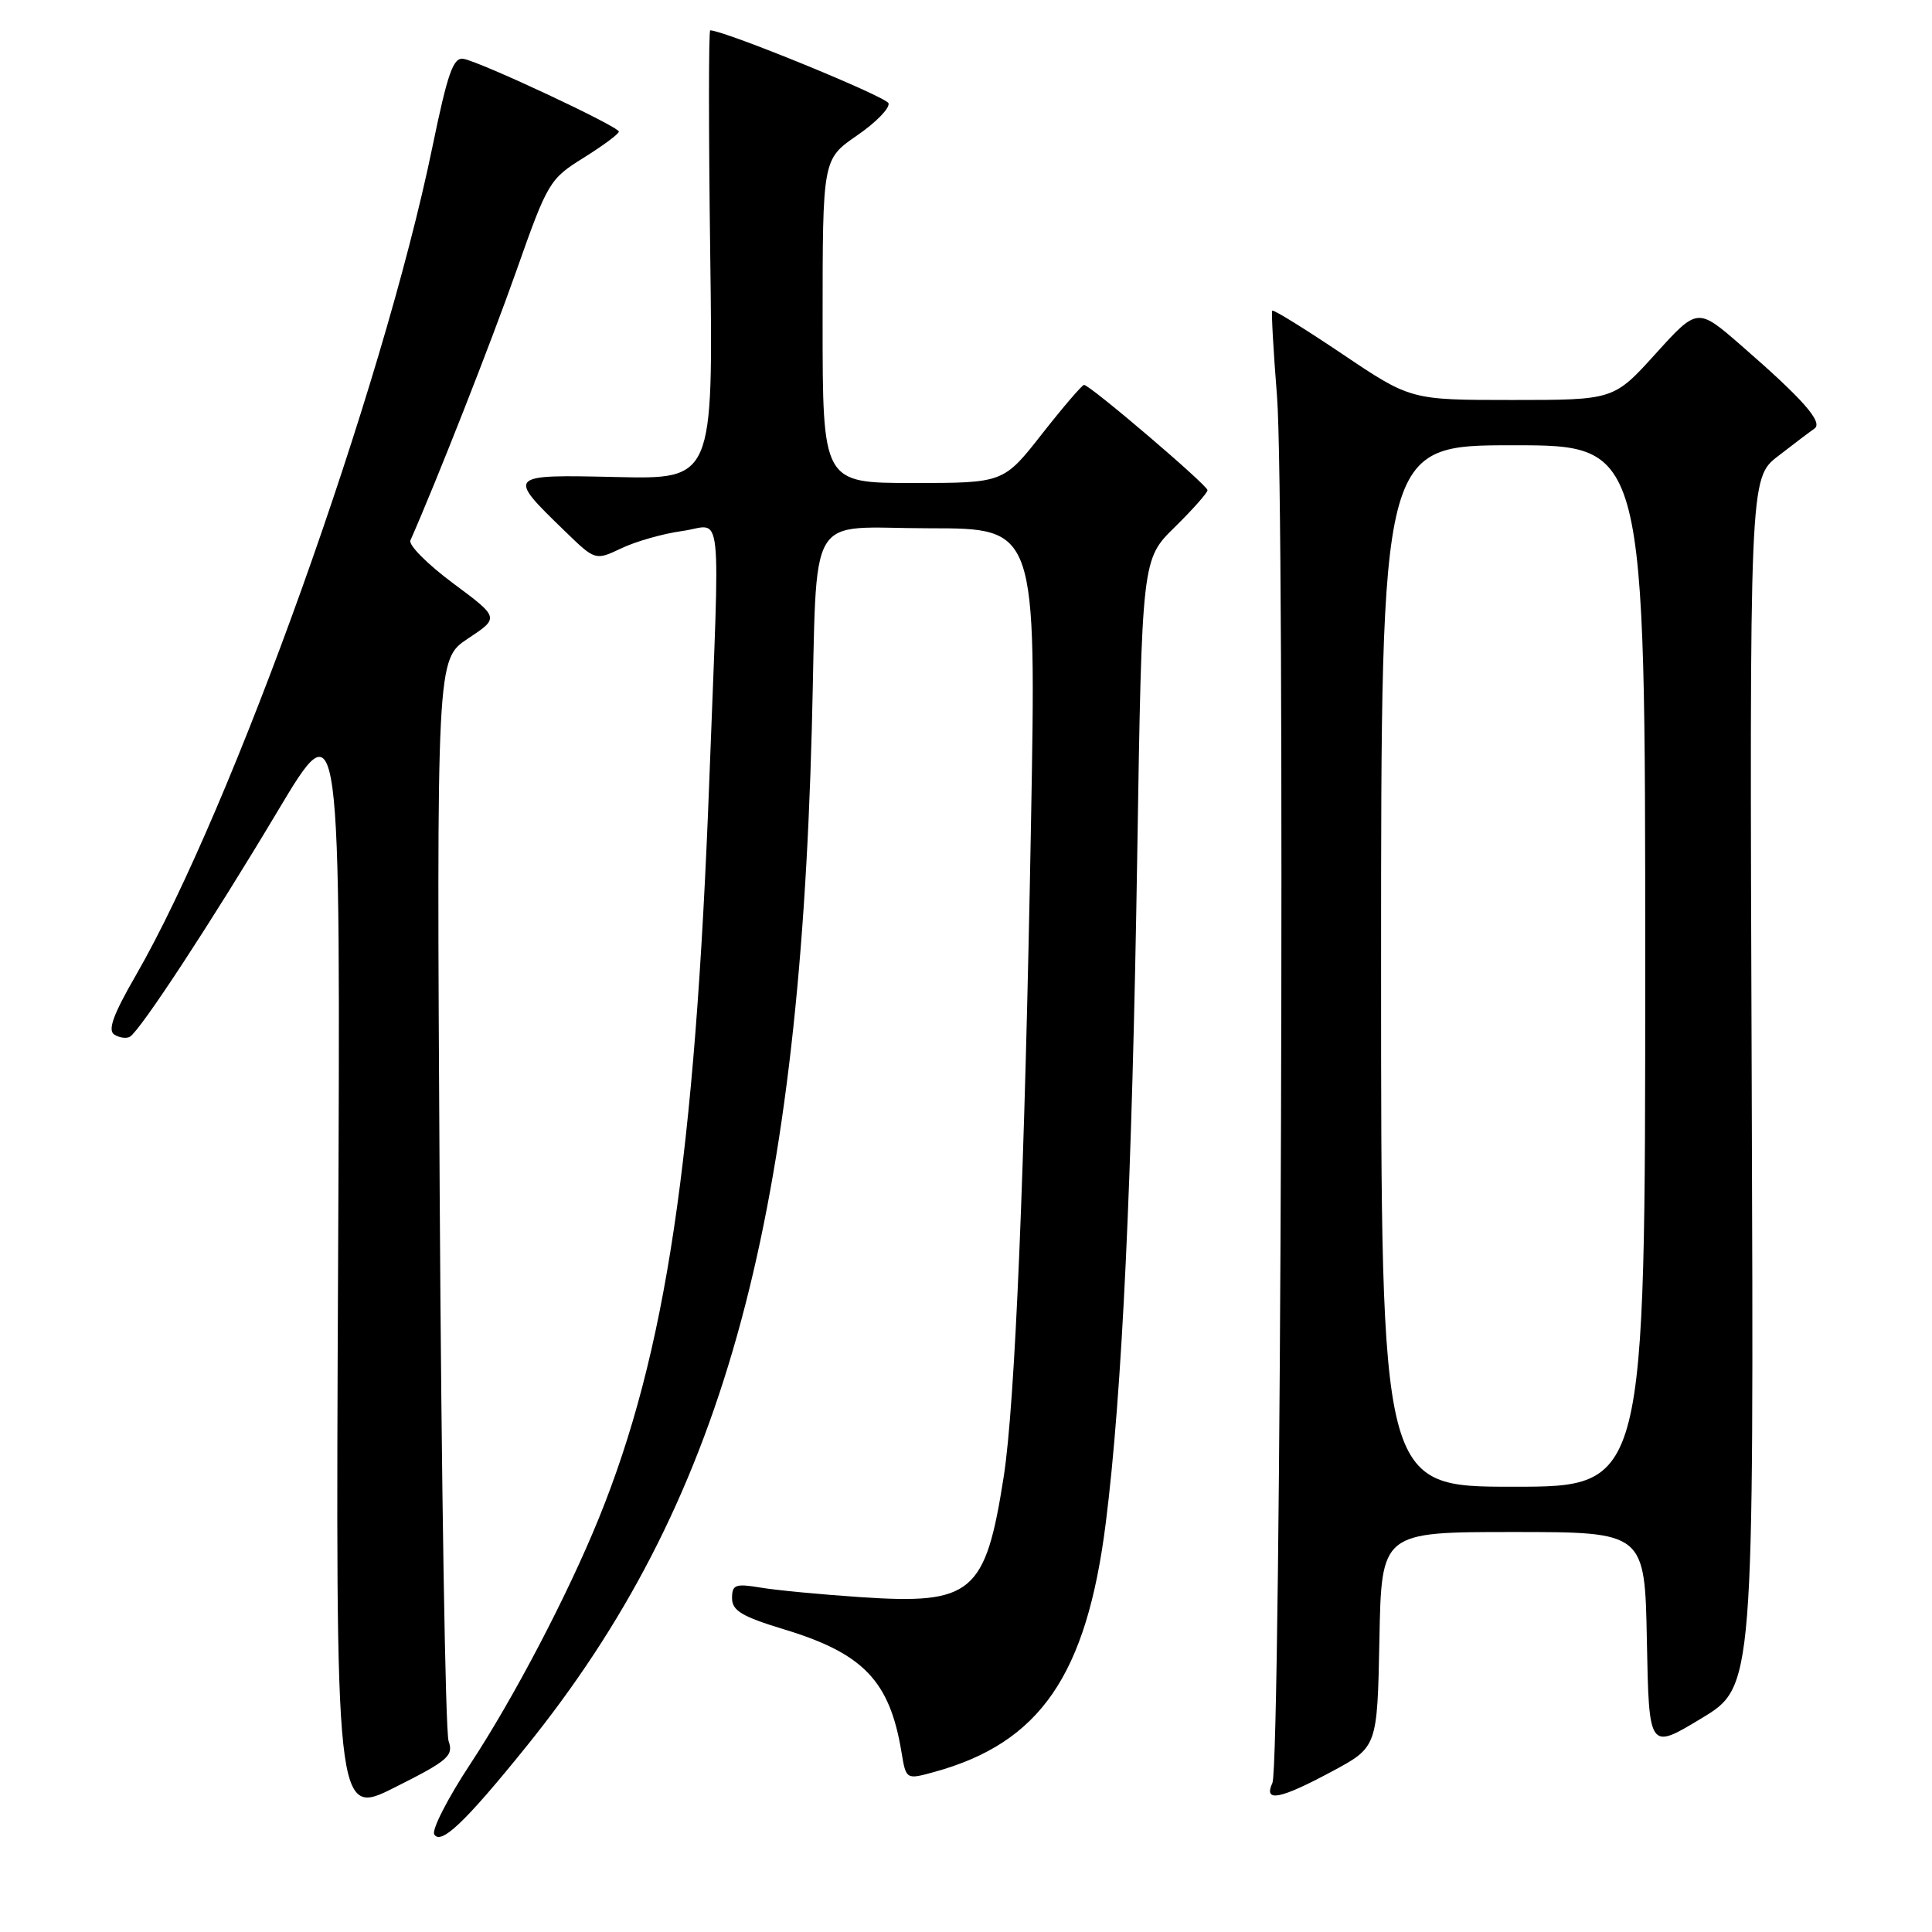 <?xml version="1.0" encoding="UTF-8" standalone="no"?>
<!DOCTYPE svg PUBLIC "-//W3C//DTD SVG 1.1//EN" "http://www.w3.org/Graphics/SVG/1.1/DTD/svg11.dtd" >
<svg xmlns="http://www.w3.org/2000/svg" xmlns:xlink="http://www.w3.org/1999/xlink" version="1.1" viewBox="0 0 256 256">
 <g >
 <path fill="currentColor"
d=" M 69.68 231.50 C 95.58 199.43 105.81 163.01 107.57 96.52 C 108.36 66.89 106.53 70.00 123.20 70.00 C 137.32 70.00 137.32 70.00 136.61 109.25 C 135.79 155.15 134.50 186.05 133.00 195.65 C 130.58 211.15 128.83 212.63 114.04 211.63 C 108.79 211.28 102.81 210.71 100.75 210.36 C 97.44 209.81 97.00 209.98 97.00 211.77 C 97.00 213.42 98.32 214.21 103.93 215.91 C 114.41 219.09 117.90 222.74 119.45 232.16 C 120.06 235.82 120.06 235.82 123.78 234.80 C 137.81 230.94 143.97 222.01 146.52 201.81 C 148.69 184.60 150.01 156.56 150.69 113.31 C 151.31 74.11 151.31 74.11 155.66 69.85 C 158.05 67.50 160.00 65.30 160.00 64.95 C 160.00 64.29 144.42 51.00 143.64 51.00 C 143.39 51.00 140.88 53.92 138.07 57.50 C 132.97 64.00 132.97 64.00 120.98 64.00 C 109.00 64.00 109.00 64.00 109.00 42.55 C 109.00 21.10 109.00 21.10 113.55 17.96 C 116.06 16.24 117.94 14.31 117.73 13.68 C 117.44 12.81 96.13 4.09 94.11 4.02 C 93.89 4.01 93.89 17.39 94.11 33.75 C 94.50 63.50 94.50 63.50 81.69 63.21 C 67.14 62.88 67.12 62.89 74.86 70.39 C 78.88 74.29 78.88 74.29 82.36 72.64 C 84.27 71.73 87.90 70.70 90.42 70.36 C 95.84 69.61 95.41 65.63 93.99 103.32 C 92.10 153.47 88.23 179.33 79.34 201.20 C 75.23 211.32 68.09 224.96 62.31 233.75 C 59.32 238.28 57.18 242.48 57.54 243.07 C 58.43 244.51 61.65 241.44 69.68 231.50 Z  M 59.44 230.69 C 59.02 229.48 58.49 196.74 58.26 157.93 C 57.85 87.37 57.85 87.37 62.01 84.61 C 66.18 81.85 66.18 81.85 60.04 77.29 C 56.66 74.78 54.11 72.22 54.38 71.61 C 57.87 63.70 65.09 45.34 68.44 35.83 C 72.56 24.15 72.82 23.71 77.34 20.90 C 79.90 19.30 82.00 17.75 82.00 17.44 C 82.00 16.77 63.79 8.24 61.43 7.80 C 60.06 7.55 59.33 9.62 57.29 19.50 C 50.68 51.55 30.83 106.98 18.00 129.24 C 14.98 134.47 14.24 136.53 15.16 137.10 C 15.84 137.52 16.77 137.64 17.22 137.37 C 18.63 136.49 28.11 122.02 36.78 107.50 C 45.14 93.50 45.14 93.50 44.80 167.14 C 44.46 240.79 44.46 240.79 52.33 236.83 C 59.39 233.29 60.12 232.65 59.44 230.69 Z  M 176.50 234.72 C 182.50 231.50 182.50 231.50 182.78 217.25 C 183.05 203.00 183.05 203.00 200.50 203.00 C 217.95 203.00 217.95 203.00 218.22 217.44 C 218.50 231.89 218.50 231.89 225.45 227.69 C 232.40 223.50 232.40 223.50 232.11 143.44 C 231.82 63.37 231.82 63.37 235.60 60.44 C 237.68 58.82 239.85 57.19 240.41 56.80 C 241.63 55.98 238.95 52.93 230.71 45.77 C 224.93 40.74 224.93 40.74 219.38 46.87 C 213.83 53.00 213.83 53.00 200.38 53.00 C 186.92 53.00 186.92 53.00 177.88 46.92 C 172.90 43.57 168.72 40.98 168.58 41.17 C 168.44 41.35 168.73 46.45 169.21 52.50 C 170.30 65.98 169.74 233.81 168.60 236.25 C 167.39 238.86 169.59 238.43 176.50 234.72 Z  M 183.00 128.00 C 183.00 59.00 183.00 59.00 200.50 59.00 C 218.00 59.00 218.00 59.00 218.00 128.00 C 218.00 197.00 218.00 197.00 200.50 197.00 C 183.00 197.00 183.00 197.00 183.00 128.00 Z "/>
</g>
</svg>